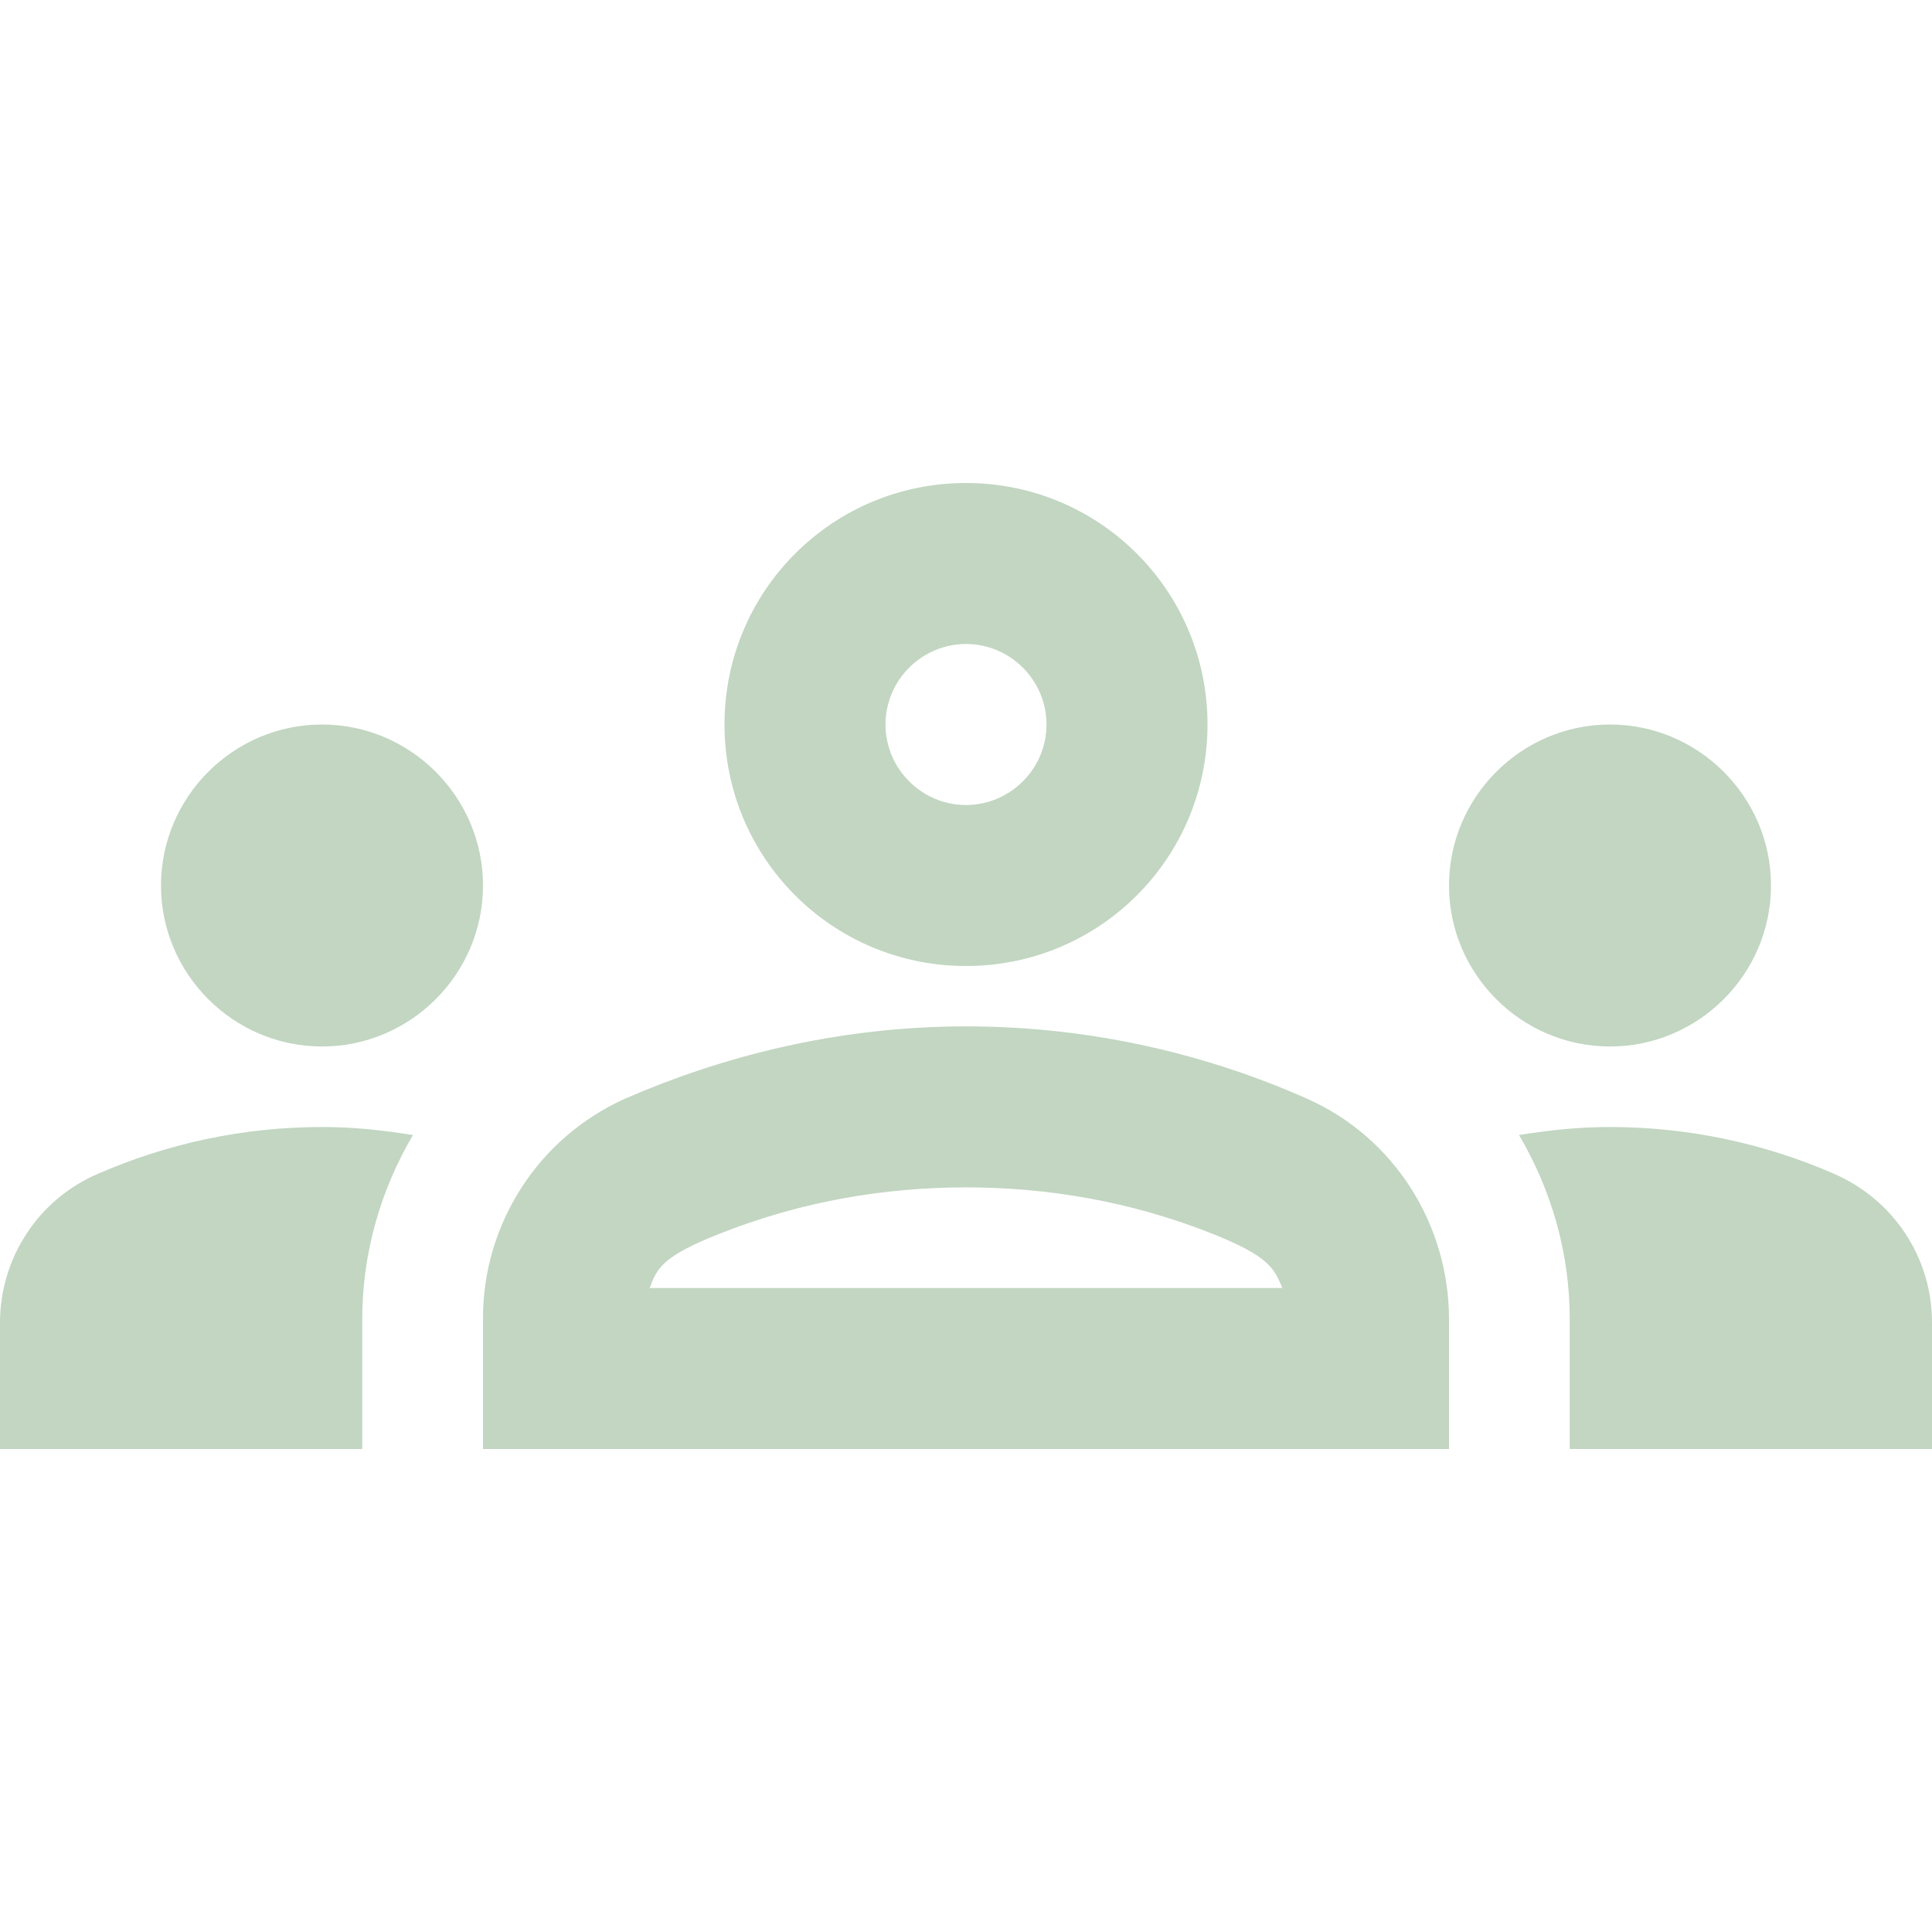<svg width="12" height="12" viewBox="0 0 12 12" fill="none" xmlns="http://www.w3.org/2000/svg">
<g clip-path="url(#clip0_272_693)">
<path d="M2 6.5C2.55 6.5 3 6.05 3 5.5C3 4.95 2.55 4.5 2 4.5C1.45 4.5 1 4.95 1 5.5C1 6.05 1.45 6.5 2 6.5ZM2.565 7.05C2.38 7.02 2.195 7 2 7C1.505 7 1.035 7.105 0.61 7.29C0.429 7.367 0.274 7.496 0.166 7.661C0.058 7.825 -0 8.018 3.84247e-07 8.215V9H2.25V8.195C2.25 7.78 2.365 7.39 2.565 7.05ZM10 6.5C10.55 6.5 11 6.05 11 5.5C11 4.95 10.55 4.5 10 4.5C9.45 4.5 9 4.95 9 5.5C9 6.05 9.45 6.5 10 6.5ZM12 8.215C12 7.81 11.76 7.45 11.39 7.29C10.952 7.099 10.478 7 10 7C9.805 7 9.62 7.02 9.435 7.05C9.635 7.39 9.75 7.78 9.75 8.195V9H12V8.215ZM8.12 6.825C7.535 6.565 6.815 6.375 6 6.375C5.185 6.375 4.465 6.57 3.88 6.825C3.617 6.944 3.393 7.136 3.237 7.38C3.081 7.623 2.998 7.906 3 8.195V9H9V8.195C9 7.605 8.66 7.065 8.12 6.825ZM4.035 8C4.08 7.885 4.1 7.805 4.49 7.655C4.975 7.465 5.485 7.375 6 7.375C6.515 7.375 7.025 7.465 7.51 7.655C7.895 7.805 7.915 7.885 7.965 8H4.035ZM6 4C6.275 4 6.5 4.225 6.5 4.5C6.5 4.775 6.275 5 6 5C5.725 5 5.5 4.775 5.5 4.5C5.5 4.225 5.725 4 6 4ZM6 3C5.17 3 4.5 3.67 4.5 4.5C4.5 5.33 5.17 6 6 6C6.83 6 7.5 5.33 7.5 4.5C7.5 3.67 6.83 3 6 3Z" fill="#C2D6C2"/>
</g>
<defs>
<clipPath id="clip0_272_693">
<rect width="12" height="12" fill="white"/>
</clipPath>
</defs>
</svg>
